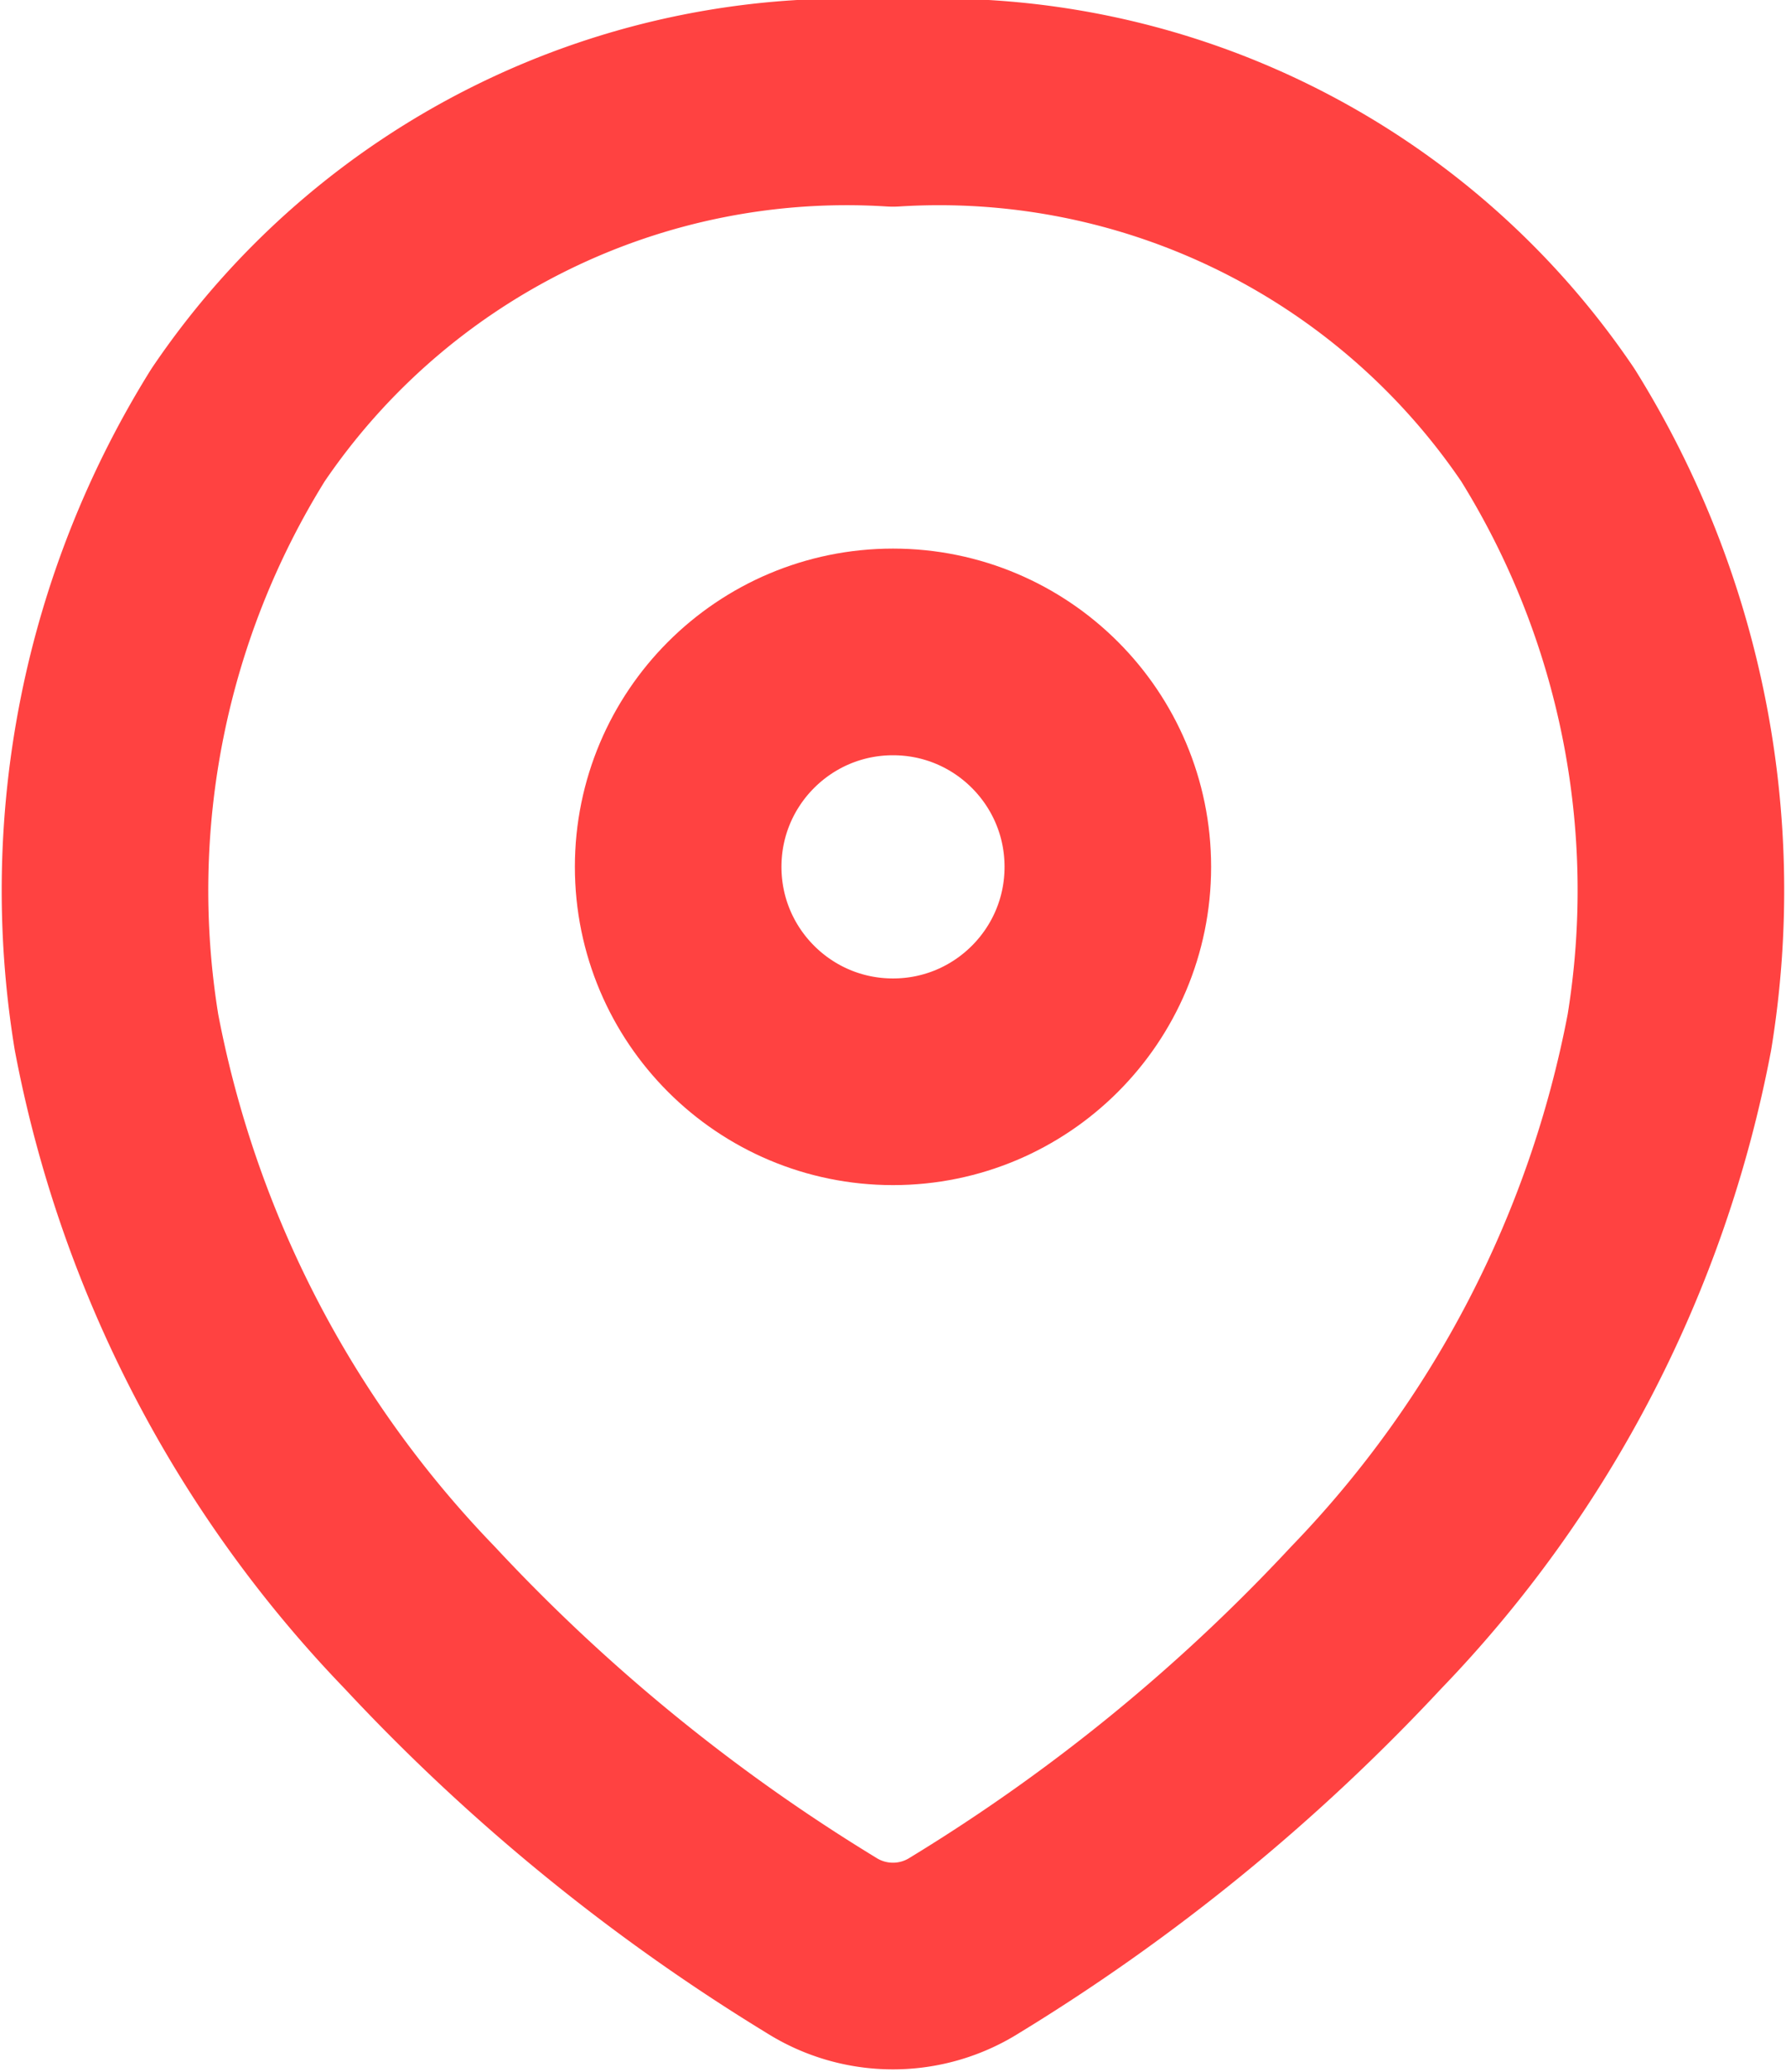 <svg xmlns="http://www.w3.org/2000/svg" width="17.292" height="20.049" viewBox="0 0 17.292 20.049">
  <g id="Location-base-color" transform="translate(1.02 1)">
    <path id="Path_1011" data-name="Path 1011" d="M1.108,9.99a11.15,11.15,0,0,0,2.935,5.664,18.408,18.408,0,0,0,3.886,3.17,1.3,1.3,0,0,0,1.393,0,18.409,18.409,0,0,0,3.886-3.17A11.15,11.15,0,0,0,16.143,9.99a8.515,8.515,0,0,0-1.177-5.877A7.115,7.115,0,0,0,8.626,1,7.115,7.115,0,0,0,2.285,4.113,8.515,8.515,0,0,0,1.108,9.99Z" transform="translate(-1 -1)" fill="none" stroke="#ff4241" stroke-linecap="round" stroke-linejoin="round" stroke-width="2"/>
    <circle id="Ellipse_49" data-name="Ellipse 49" cx="2.08" cy="2.08" r="2.08" transform="translate(9.706 9.469) rotate(180)" fill="none" stroke="#ff4241" stroke-width="2"/>
  </g>
</svg>
